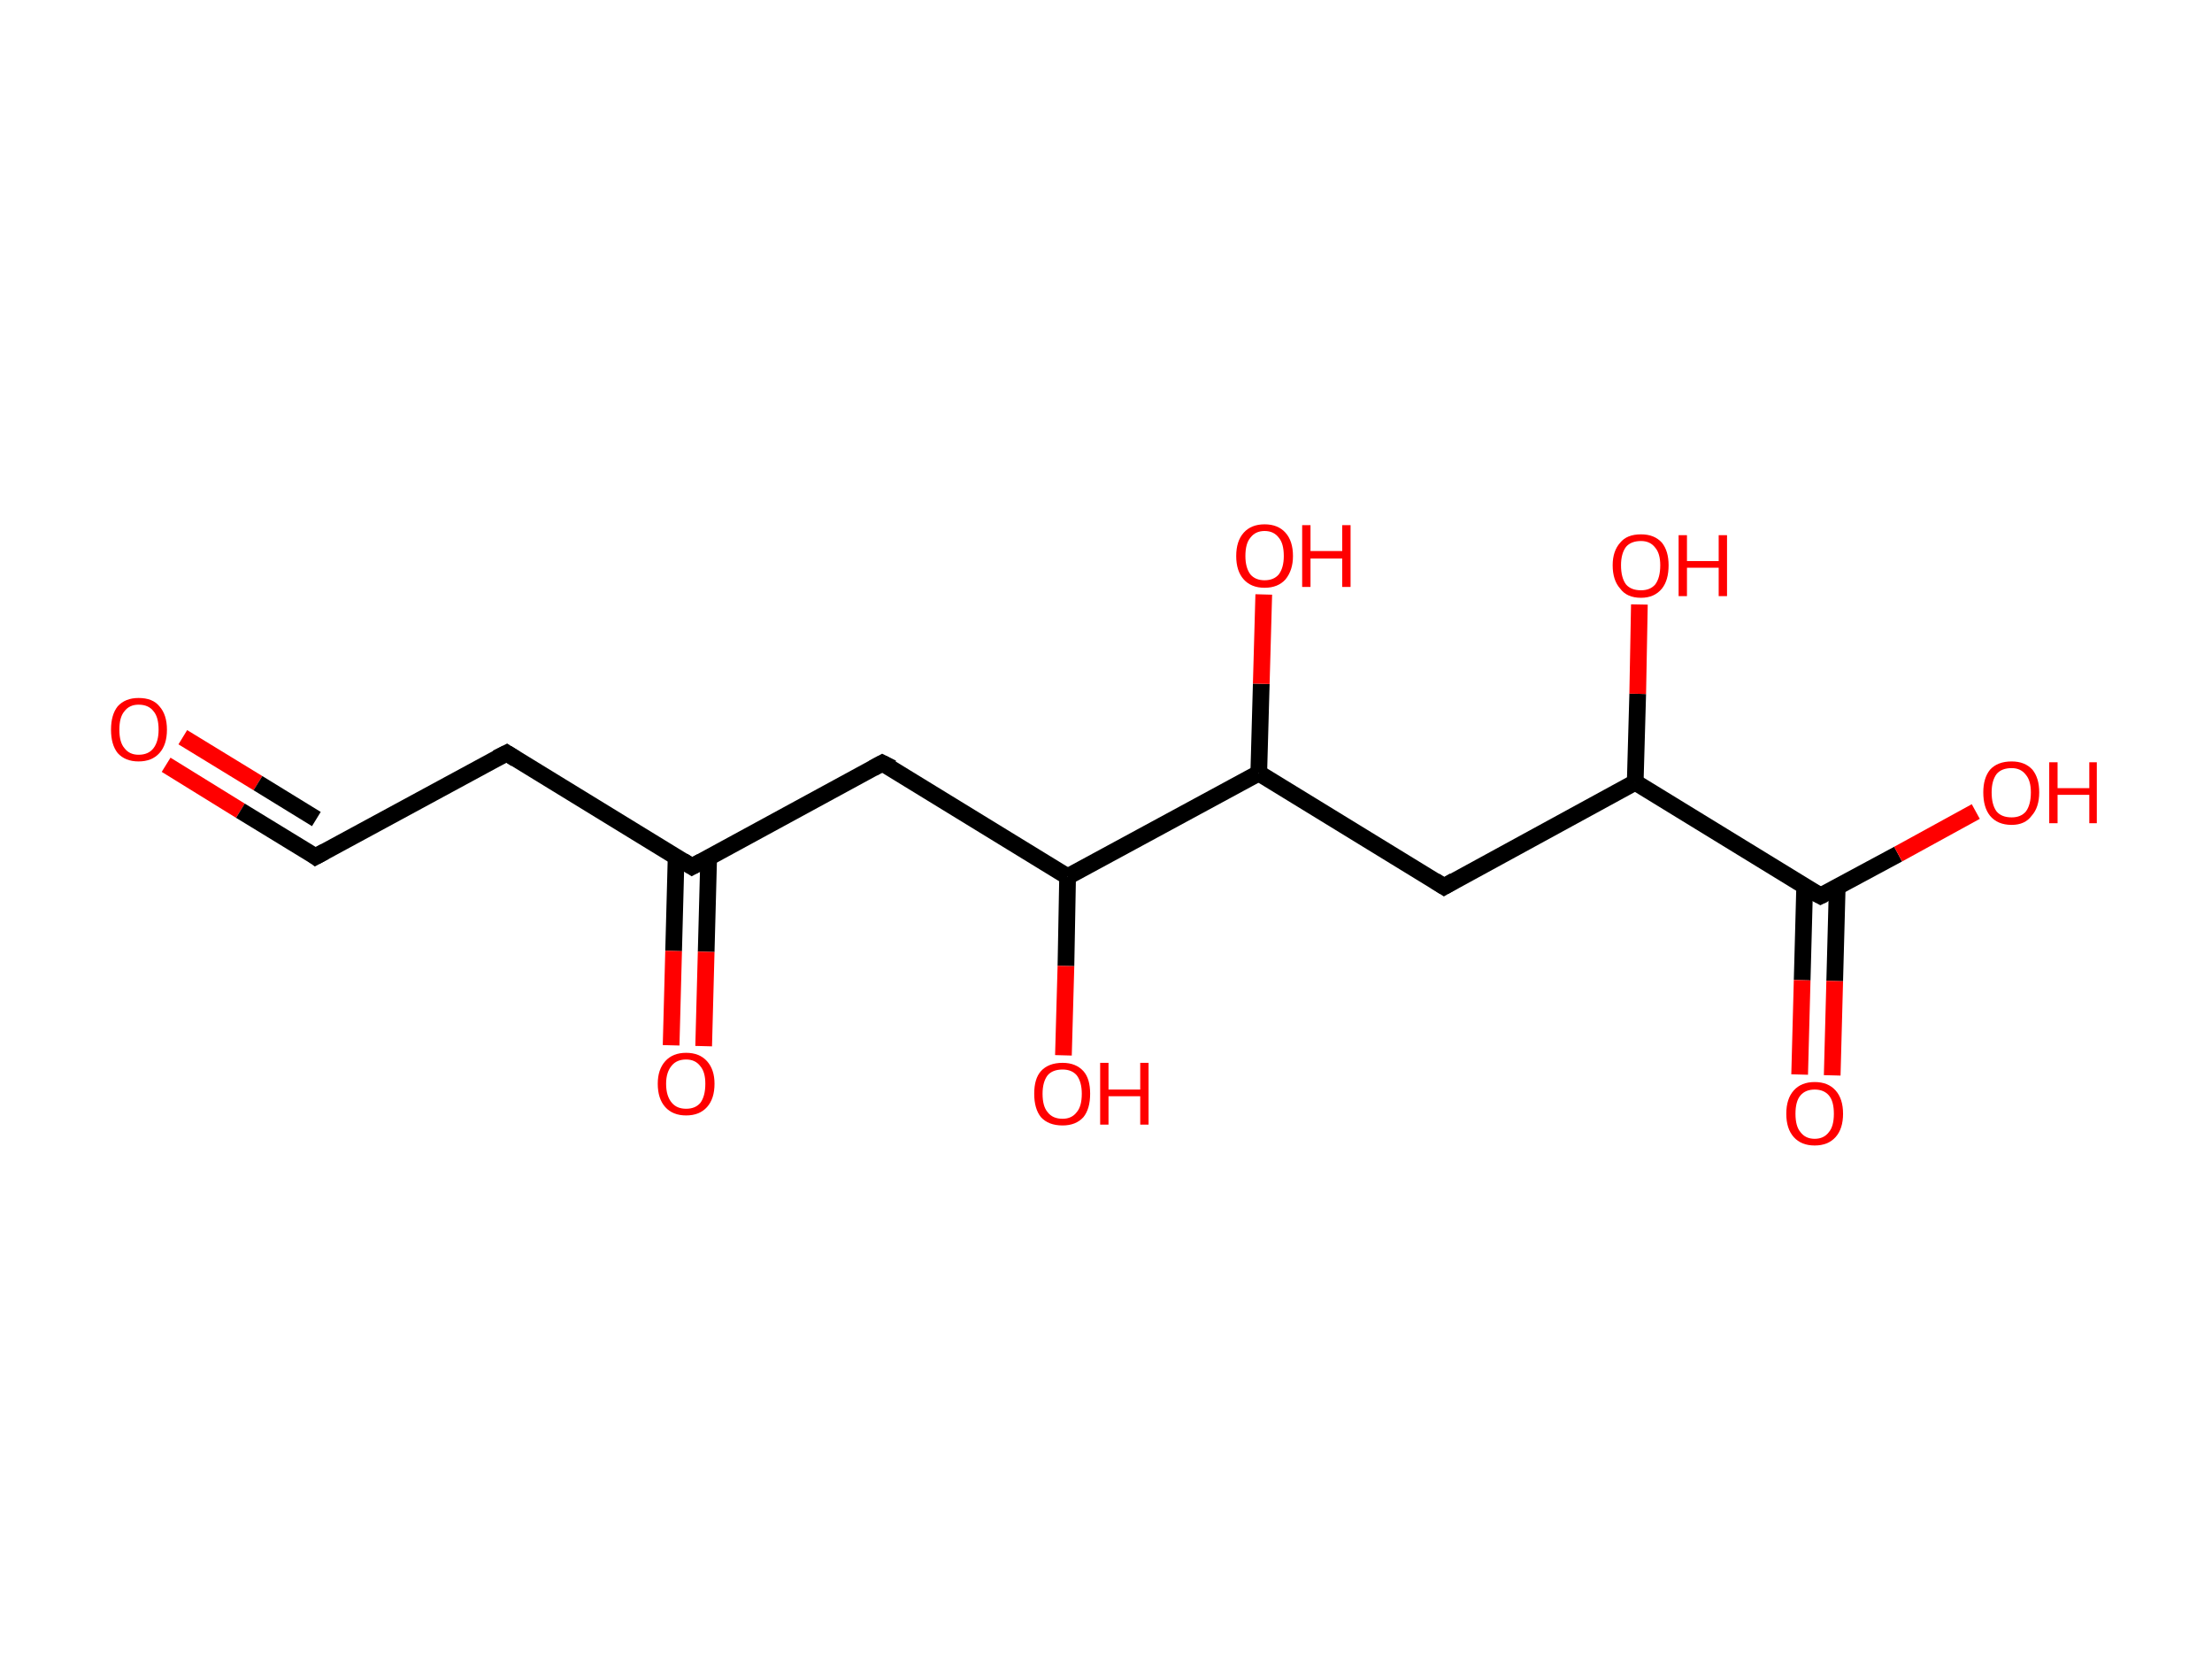 <?xml version='1.0' encoding='ASCII' standalone='yes'?>
<svg xmlns="http://www.w3.org/2000/svg" xmlns:rdkit="http://www.rdkit.org/xml" xmlns:xlink="http://www.w3.org/1999/xlink" version="1.1" baseProfile="full" xml:space="preserve" width="265px" height="200px" viewBox="0 0 265 200">
<!-- END OF HEADER -->
<rect style="opacity:1.0;fill:#FFFFFF;stroke:none" width="265.0" height="200.0" x="0.0" y="0.0"> </rect>
<path class="bond-0 atom-0 atom-1" d="M 19.9,91.6 L 28.8,97.1" style="fill:none;fill-rule:evenodd;stroke:#FF0000;stroke-width:2.0px;stroke-linecap:butt;stroke-linejoin:miter;stroke-opacity:1"/>
<path class="bond-0 atom-0 atom-1" d="M 28.8,97.1 L 37.8,102.6" style="fill:none;fill-rule:evenodd;stroke:#000000;stroke-width:2.0px;stroke-linecap:butt;stroke-linejoin:miter;stroke-opacity:1"/>
<path class="bond-0 atom-0 atom-1" d="M 21.9,88.3 L 30.9,93.8" style="fill:none;fill-rule:evenodd;stroke:#FF0000;stroke-width:2.0px;stroke-linecap:butt;stroke-linejoin:miter;stroke-opacity:1"/>
<path class="bond-0 atom-0 atom-1" d="M 30.9,93.8 L 37.9,98.1" style="fill:none;fill-rule:evenodd;stroke:#000000;stroke-width:2.0px;stroke-linecap:butt;stroke-linejoin:miter;stroke-opacity:1"/>
<path class="bond-1 atom-1 atom-2" d="M 37.8,102.6 L 60.7,90.2" style="fill:none;fill-rule:evenodd;stroke:#000000;stroke-width:2.0px;stroke-linecap:butt;stroke-linejoin:miter;stroke-opacity:1"/>
<path class="bond-2 atom-2 atom-3" d="M 60.7,90.2 L 82.9,103.8" style="fill:none;fill-rule:evenodd;stroke:#000000;stroke-width:2.0px;stroke-linecap:butt;stroke-linejoin:miter;stroke-opacity:1"/>
<path class="bond-3 atom-3 atom-4" d="M 81.0,102.6 L 80.7,113.9" style="fill:none;fill-rule:evenodd;stroke:#000000;stroke-width:2.0px;stroke-linecap:butt;stroke-linejoin:miter;stroke-opacity:1"/>
<path class="bond-3 atom-3 atom-4" d="M 80.7,113.9 L 80.4,125.2" style="fill:none;fill-rule:evenodd;stroke:#FF0000;stroke-width:2.0px;stroke-linecap:butt;stroke-linejoin:miter;stroke-opacity:1"/>
<path class="bond-3 atom-3 atom-4" d="M 84.9,102.7 L 84.6,114.0" style="fill:none;fill-rule:evenodd;stroke:#000000;stroke-width:2.0px;stroke-linecap:butt;stroke-linejoin:miter;stroke-opacity:1"/>
<path class="bond-3 atom-3 atom-4" d="M 84.6,114.0 L 84.3,125.3" style="fill:none;fill-rule:evenodd;stroke:#FF0000;stroke-width:2.0px;stroke-linecap:butt;stroke-linejoin:miter;stroke-opacity:1"/>
<path class="bond-4 atom-3 atom-5" d="M 82.9,103.8 L 105.7,91.4" style="fill:none;fill-rule:evenodd;stroke:#000000;stroke-width:2.0px;stroke-linecap:butt;stroke-linejoin:miter;stroke-opacity:1"/>
<path class="bond-5 atom-5 atom-6" d="M 105.7,91.4 L 127.9,105.0" style="fill:none;fill-rule:evenodd;stroke:#000000;stroke-width:2.0px;stroke-linecap:butt;stroke-linejoin:miter;stroke-opacity:1"/>
<path class="bond-6 atom-6 atom-7" d="M 127.9,105.0 L 127.7,115.7" style="fill:none;fill-rule:evenodd;stroke:#000000;stroke-width:2.0px;stroke-linecap:butt;stroke-linejoin:miter;stroke-opacity:1"/>
<path class="bond-6 atom-6 atom-7" d="M 127.7,115.7 L 127.4,126.4" style="fill:none;fill-rule:evenodd;stroke:#FF0000;stroke-width:2.0px;stroke-linecap:butt;stroke-linejoin:miter;stroke-opacity:1"/>
<path class="bond-7 atom-6 atom-8" d="M 127.9,105.0 L 150.8,92.6" style="fill:none;fill-rule:evenodd;stroke:#000000;stroke-width:2.0px;stroke-linecap:butt;stroke-linejoin:miter;stroke-opacity:1"/>
<path class="bond-8 atom-8 atom-9" d="M 150.8,92.6 L 151.1,81.9" style="fill:none;fill-rule:evenodd;stroke:#000000;stroke-width:2.0px;stroke-linecap:butt;stroke-linejoin:miter;stroke-opacity:1"/>
<path class="bond-8 atom-8 atom-9" d="M 151.1,81.9 L 151.4,71.2" style="fill:none;fill-rule:evenodd;stroke:#FF0000;stroke-width:2.0px;stroke-linecap:butt;stroke-linejoin:miter;stroke-opacity:1"/>
<path class="bond-9 atom-8 atom-10" d="M 150.8,92.6 L 173.0,106.2" style="fill:none;fill-rule:evenodd;stroke:#000000;stroke-width:2.0px;stroke-linecap:butt;stroke-linejoin:miter;stroke-opacity:1"/>
<path class="bond-10 atom-10 atom-11" d="M 173.0,106.2 L 195.9,93.7" style="fill:none;fill-rule:evenodd;stroke:#000000;stroke-width:2.0px;stroke-linecap:butt;stroke-linejoin:miter;stroke-opacity:1"/>
<path class="bond-11 atom-11 atom-12" d="M 195.9,93.7 L 196.2,83.1" style="fill:none;fill-rule:evenodd;stroke:#000000;stroke-width:2.0px;stroke-linecap:butt;stroke-linejoin:miter;stroke-opacity:1"/>
<path class="bond-11 atom-11 atom-12" d="M 196.2,83.1 L 196.4,72.4" style="fill:none;fill-rule:evenodd;stroke:#FF0000;stroke-width:2.0px;stroke-linecap:butt;stroke-linejoin:miter;stroke-opacity:1"/>
<path class="bond-12 atom-11 atom-13" d="M 195.9,93.7 L 218.1,107.3" style="fill:none;fill-rule:evenodd;stroke:#000000;stroke-width:2.0px;stroke-linecap:butt;stroke-linejoin:miter;stroke-opacity:1"/>
<path class="bond-13 atom-13 atom-14" d="M 216.2,106.2 L 215.9,117.4" style="fill:none;fill-rule:evenodd;stroke:#000000;stroke-width:2.0px;stroke-linecap:butt;stroke-linejoin:miter;stroke-opacity:1"/>
<path class="bond-13 atom-13 atom-14" d="M 215.9,117.4 L 215.6,128.7" style="fill:none;fill-rule:evenodd;stroke:#FF0000;stroke-width:2.0px;stroke-linecap:butt;stroke-linejoin:miter;stroke-opacity:1"/>
<path class="bond-13 atom-13 atom-14" d="M 220.1,106.3 L 219.8,117.5" style="fill:none;fill-rule:evenodd;stroke:#000000;stroke-width:2.0px;stroke-linecap:butt;stroke-linejoin:miter;stroke-opacity:1"/>
<path class="bond-13 atom-13 atom-14" d="M 219.8,117.5 L 219.5,128.8" style="fill:none;fill-rule:evenodd;stroke:#FF0000;stroke-width:2.0px;stroke-linecap:butt;stroke-linejoin:miter;stroke-opacity:1"/>
<path class="bond-14 atom-13 atom-15" d="M 218.1,107.3 L 227.4,102.3" style="fill:none;fill-rule:evenodd;stroke:#000000;stroke-width:2.0px;stroke-linecap:butt;stroke-linejoin:miter;stroke-opacity:1"/>
<path class="bond-14 atom-13 atom-15" d="M 227.4,102.3 L 236.7,97.2" style="fill:none;fill-rule:evenodd;stroke:#FF0000;stroke-width:2.0px;stroke-linecap:butt;stroke-linejoin:miter;stroke-opacity:1"/>
<path d="M 37.4,102.3 L 37.8,102.6 L 38.9,102.0" style="fill:none;stroke:#000000;stroke-width:2.0px;stroke-linecap:butt;stroke-linejoin:miter;stroke-opacity:1;"/>
<path d="M 59.5,90.8 L 60.7,90.2 L 61.8,90.9" style="fill:none;stroke:#000000;stroke-width:2.0px;stroke-linecap:butt;stroke-linejoin:miter;stroke-opacity:1;"/>
<path d="M 81.8,103.1 L 82.9,103.8 L 84.0,103.2" style="fill:none;stroke:#000000;stroke-width:2.0px;stroke-linecap:butt;stroke-linejoin:miter;stroke-opacity:1;"/>
<path d="M 104.6,92.0 L 105.7,91.4 L 106.9,92.0" style="fill:none;stroke:#000000;stroke-width:2.0px;stroke-linecap:butt;stroke-linejoin:miter;stroke-opacity:1;"/>
<path d="M 171.9,105.5 L 173.0,106.2 L 174.2,105.5" style="fill:none;stroke:#000000;stroke-width:2.0px;stroke-linecap:butt;stroke-linejoin:miter;stroke-opacity:1;"/>
<path d="M 217.0,106.7 L 218.1,107.3 L 218.5,107.1" style="fill:none;stroke:#000000;stroke-width:2.0px;stroke-linecap:butt;stroke-linejoin:miter;stroke-opacity:1;"/>
<path class="atom-0" d="M 13.3 87.4 Q 13.3 85.6, 14.1 84.6 Q 15.0 83.6, 16.6 83.6 Q 18.3 83.6, 19.1 84.6 Q 20.0 85.6, 20.0 87.4 Q 20.0 89.2, 19.1 90.2 Q 18.2 91.2, 16.6 91.2 Q 15.0 91.2, 14.1 90.2 Q 13.3 89.2, 13.3 87.4 M 16.6 90.4 Q 17.8 90.4, 18.4 89.6 Q 19.0 88.8, 19.0 87.4 Q 19.0 85.9, 18.4 85.2 Q 17.8 84.4, 16.6 84.4 Q 15.5 84.4, 14.9 85.2 Q 14.3 85.9, 14.3 87.4 Q 14.3 88.9, 14.9 89.6 Q 15.5 90.4, 16.6 90.4 " fill="#FF0000"/>
<path class="atom-4" d="M 78.8 129.8 Q 78.8 128.1, 79.7 127.1 Q 80.6 126.1, 82.2 126.1 Q 83.8 126.1, 84.7 127.1 Q 85.6 128.1, 85.6 129.8 Q 85.6 131.6, 84.7 132.6 Q 83.8 133.6, 82.2 133.6 Q 80.6 133.6, 79.7 132.6 Q 78.8 131.6, 78.8 129.8 M 82.2 132.8 Q 83.3 132.8, 83.9 132.1 Q 84.5 131.3, 84.5 129.8 Q 84.5 128.4, 83.9 127.7 Q 83.3 126.9, 82.2 126.9 Q 81.1 126.9, 80.5 127.6 Q 79.8 128.4, 79.8 129.8 Q 79.8 131.3, 80.5 132.1 Q 81.1 132.8, 82.2 132.8 " fill="#FF0000"/>
<path class="atom-7" d="M 123.9 131.0 Q 123.9 129.2, 124.7 128.3 Q 125.6 127.3, 127.3 127.3 Q 128.9 127.3, 129.8 128.3 Q 130.6 129.2, 130.6 131.0 Q 130.6 132.8, 129.8 133.8 Q 128.9 134.8, 127.3 134.8 Q 125.6 134.8, 124.7 133.8 Q 123.9 132.8, 123.9 131.0 M 127.3 134.0 Q 128.4 134.0, 129.0 133.2 Q 129.6 132.5, 129.6 131.0 Q 129.6 129.6, 129.0 128.8 Q 128.4 128.1, 127.3 128.1 Q 126.1 128.1, 125.5 128.8 Q 124.9 129.6, 124.9 131.0 Q 124.9 132.5, 125.5 133.2 Q 126.1 134.0, 127.3 134.0 " fill="#FF0000"/>
<path class="atom-7" d="M 131.8 127.3 L 132.8 127.3 L 132.8 130.5 L 136.6 130.5 L 136.6 127.3 L 137.6 127.3 L 137.6 134.7 L 136.6 134.7 L 136.6 131.3 L 132.8 131.3 L 132.8 134.7 L 131.8 134.7 L 131.8 127.3 " fill="#FF0000"/>
<path class="atom-9" d="M 148.1 66.6 Q 148.1 64.8, 149.0 63.8 Q 149.9 62.8, 151.5 62.8 Q 153.1 62.8, 154.0 63.8 Q 154.9 64.8, 154.9 66.6 Q 154.9 68.3, 154.0 69.4 Q 153.1 70.4, 151.5 70.4 Q 149.9 70.4, 149.0 69.4 Q 148.1 68.4, 148.1 66.6 M 151.5 69.5 Q 152.6 69.5, 153.2 68.8 Q 153.8 68.0, 153.8 66.6 Q 153.8 65.1, 153.2 64.4 Q 152.6 63.6, 151.5 63.6 Q 150.4 63.6, 149.8 64.4 Q 149.2 65.1, 149.2 66.6 Q 149.2 68.0, 149.8 68.8 Q 150.4 69.5, 151.5 69.5 " fill="#FF0000"/>
<path class="atom-9" d="M 156.0 62.9 L 157.0 62.9 L 157.0 66.0 L 160.8 66.0 L 160.8 62.9 L 161.8 62.9 L 161.8 70.3 L 160.8 70.3 L 160.8 66.9 L 157.0 66.9 L 157.0 70.3 L 156.0 70.3 L 156.0 62.9 " fill="#FF0000"/>
<path class="atom-12" d="M 193.2 67.7 Q 193.2 66.0, 194.1 65.0 Q 194.9 64.0, 196.6 64.0 Q 198.2 64.0, 199.1 65.0 Q 199.9 66.0, 199.9 67.7 Q 199.9 69.5, 199.1 70.5 Q 198.2 71.6, 196.6 71.6 Q 194.9 71.6, 194.1 70.5 Q 193.2 69.5, 193.2 67.7 M 196.6 70.7 Q 197.7 70.7, 198.3 70.0 Q 198.9 69.2, 198.9 67.7 Q 198.9 66.3, 198.3 65.6 Q 197.7 64.8, 196.6 64.8 Q 195.4 64.8, 194.8 65.5 Q 194.2 66.3, 194.2 67.7 Q 194.2 69.2, 194.8 70.0 Q 195.4 70.7, 196.6 70.7 " fill="#FF0000"/>
<path class="atom-12" d="M 201.1 64.1 L 202.1 64.1 L 202.1 67.2 L 205.9 67.2 L 205.9 64.1 L 206.9 64.1 L 206.9 71.4 L 205.9 71.4 L 205.9 68.0 L 202.1 68.0 L 202.1 71.4 L 201.1 71.4 L 201.1 64.1 " fill="#FF0000"/>
<path class="atom-14" d="M 214.0 133.4 Q 214.0 131.6, 214.9 130.6 Q 215.8 129.6, 217.4 129.6 Q 219.0 129.6, 219.9 130.6 Q 220.8 131.6, 220.8 133.4 Q 220.8 135.2, 219.9 136.2 Q 219.0 137.2, 217.4 137.2 Q 215.8 137.2, 214.9 136.2 Q 214.0 135.2, 214.0 133.4 M 217.4 136.4 Q 218.5 136.4, 219.1 135.6 Q 219.7 134.9, 219.7 133.4 Q 219.7 131.9, 219.1 131.2 Q 218.5 130.5, 217.4 130.5 Q 216.3 130.5, 215.7 131.2 Q 215.1 131.9, 215.1 133.4 Q 215.1 134.9, 215.7 135.6 Q 216.3 136.4, 217.4 136.4 " fill="#FF0000"/>
<path class="atom-15" d="M 237.6 94.9 Q 237.6 93.2, 238.4 92.2 Q 239.3 91.2, 241.0 91.2 Q 242.6 91.2, 243.5 92.2 Q 244.3 93.2, 244.3 94.9 Q 244.3 96.7, 243.4 97.7 Q 242.6 98.8, 241.0 98.8 Q 239.3 98.8, 238.4 97.7 Q 237.6 96.7, 237.6 94.9 M 241.0 97.9 Q 242.1 97.9, 242.7 97.2 Q 243.3 96.4, 243.3 94.9 Q 243.3 93.5, 242.7 92.8 Q 242.1 92.0, 241.0 92.0 Q 239.8 92.0, 239.2 92.7 Q 238.6 93.5, 238.6 94.9 Q 238.6 96.4, 239.2 97.2 Q 239.8 97.9, 241.0 97.9 " fill="#FF0000"/>
<path class="atom-15" d="M 245.5 91.3 L 246.5 91.3 L 246.5 94.4 L 250.3 94.4 L 250.3 91.3 L 251.2 91.3 L 251.2 98.6 L 250.3 98.6 L 250.3 95.2 L 246.5 95.2 L 246.5 98.6 L 245.5 98.6 L 245.5 91.3 " fill="#FF0000"/>
</svg>
